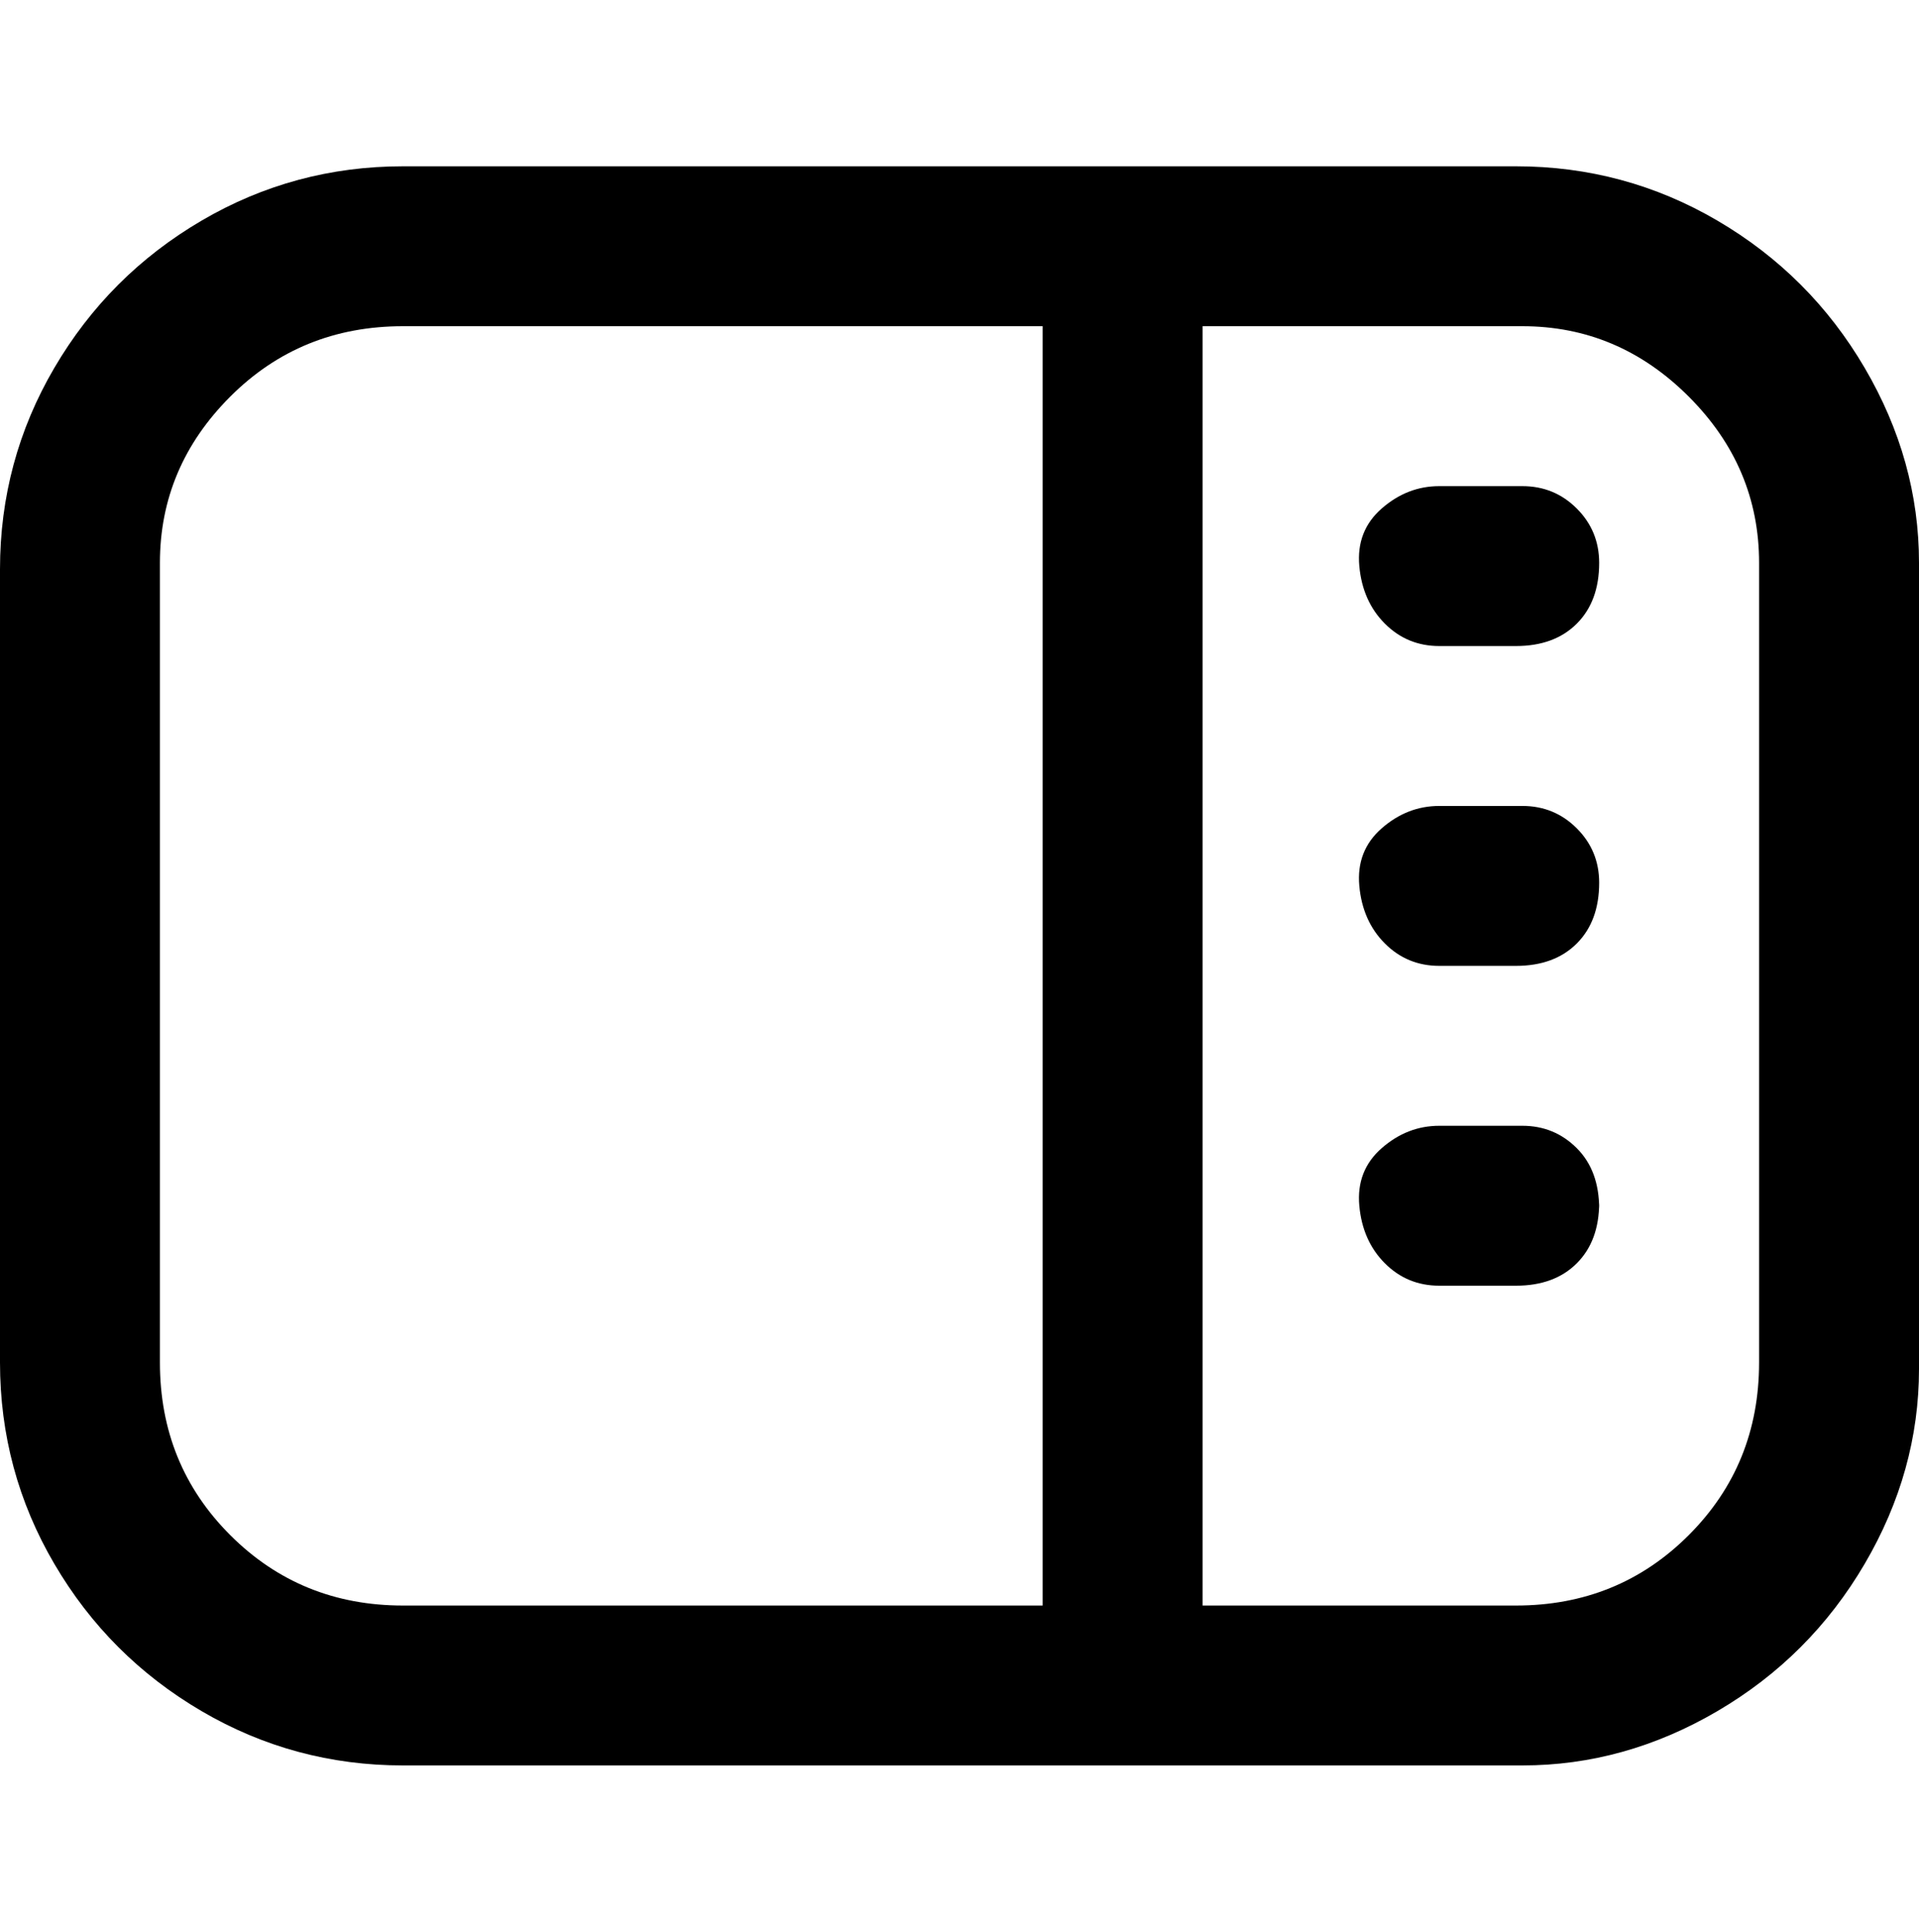 <svg viewBox="0 0 300 302.001" xmlns="http://www.w3.org/2000/svg"><path d="M238 26H63q-17 0-31.5 8.5t-23 23Q0 72 0 89v124q0 17 8.5 31.5t23 23Q46 276 63 276h175q16 0 30.5-8.5t23-23Q300 230 300 214V88q0-16-8.5-30.5t-23-23Q254 26 237 26h1zM25 213V88q0-15 11-26t27-11h100v200H63q-16 0-27-11t-11-27zm250 0q0 16-11 27t-27 11h-49V51h50q15 0 26 11t11 26v125zm-25-75q0 6-3.5 9.5T237 151h-12q-5 0-8.5-3.5t-4-9q-.5-5.5 3.5-9t9-3.5h13q5 0 8.5 3.5t3.5 8.5zm0 50q0 6-3.5 9.5T237 201h-12q-5 0-8.5-3.5t-4-9q-.5-5.5 3.5-9t9-3.5h13q5 0 8.5 3.5t3.5 9.5v-1zm0-100q0 6-3.5 9.5T237 101h-12q-5 0-8.5-3.5t-4-9q-.5-5.5 3.5-9t9-3.5h13q5 0 8.5 3.5T250 88z"/></svg>